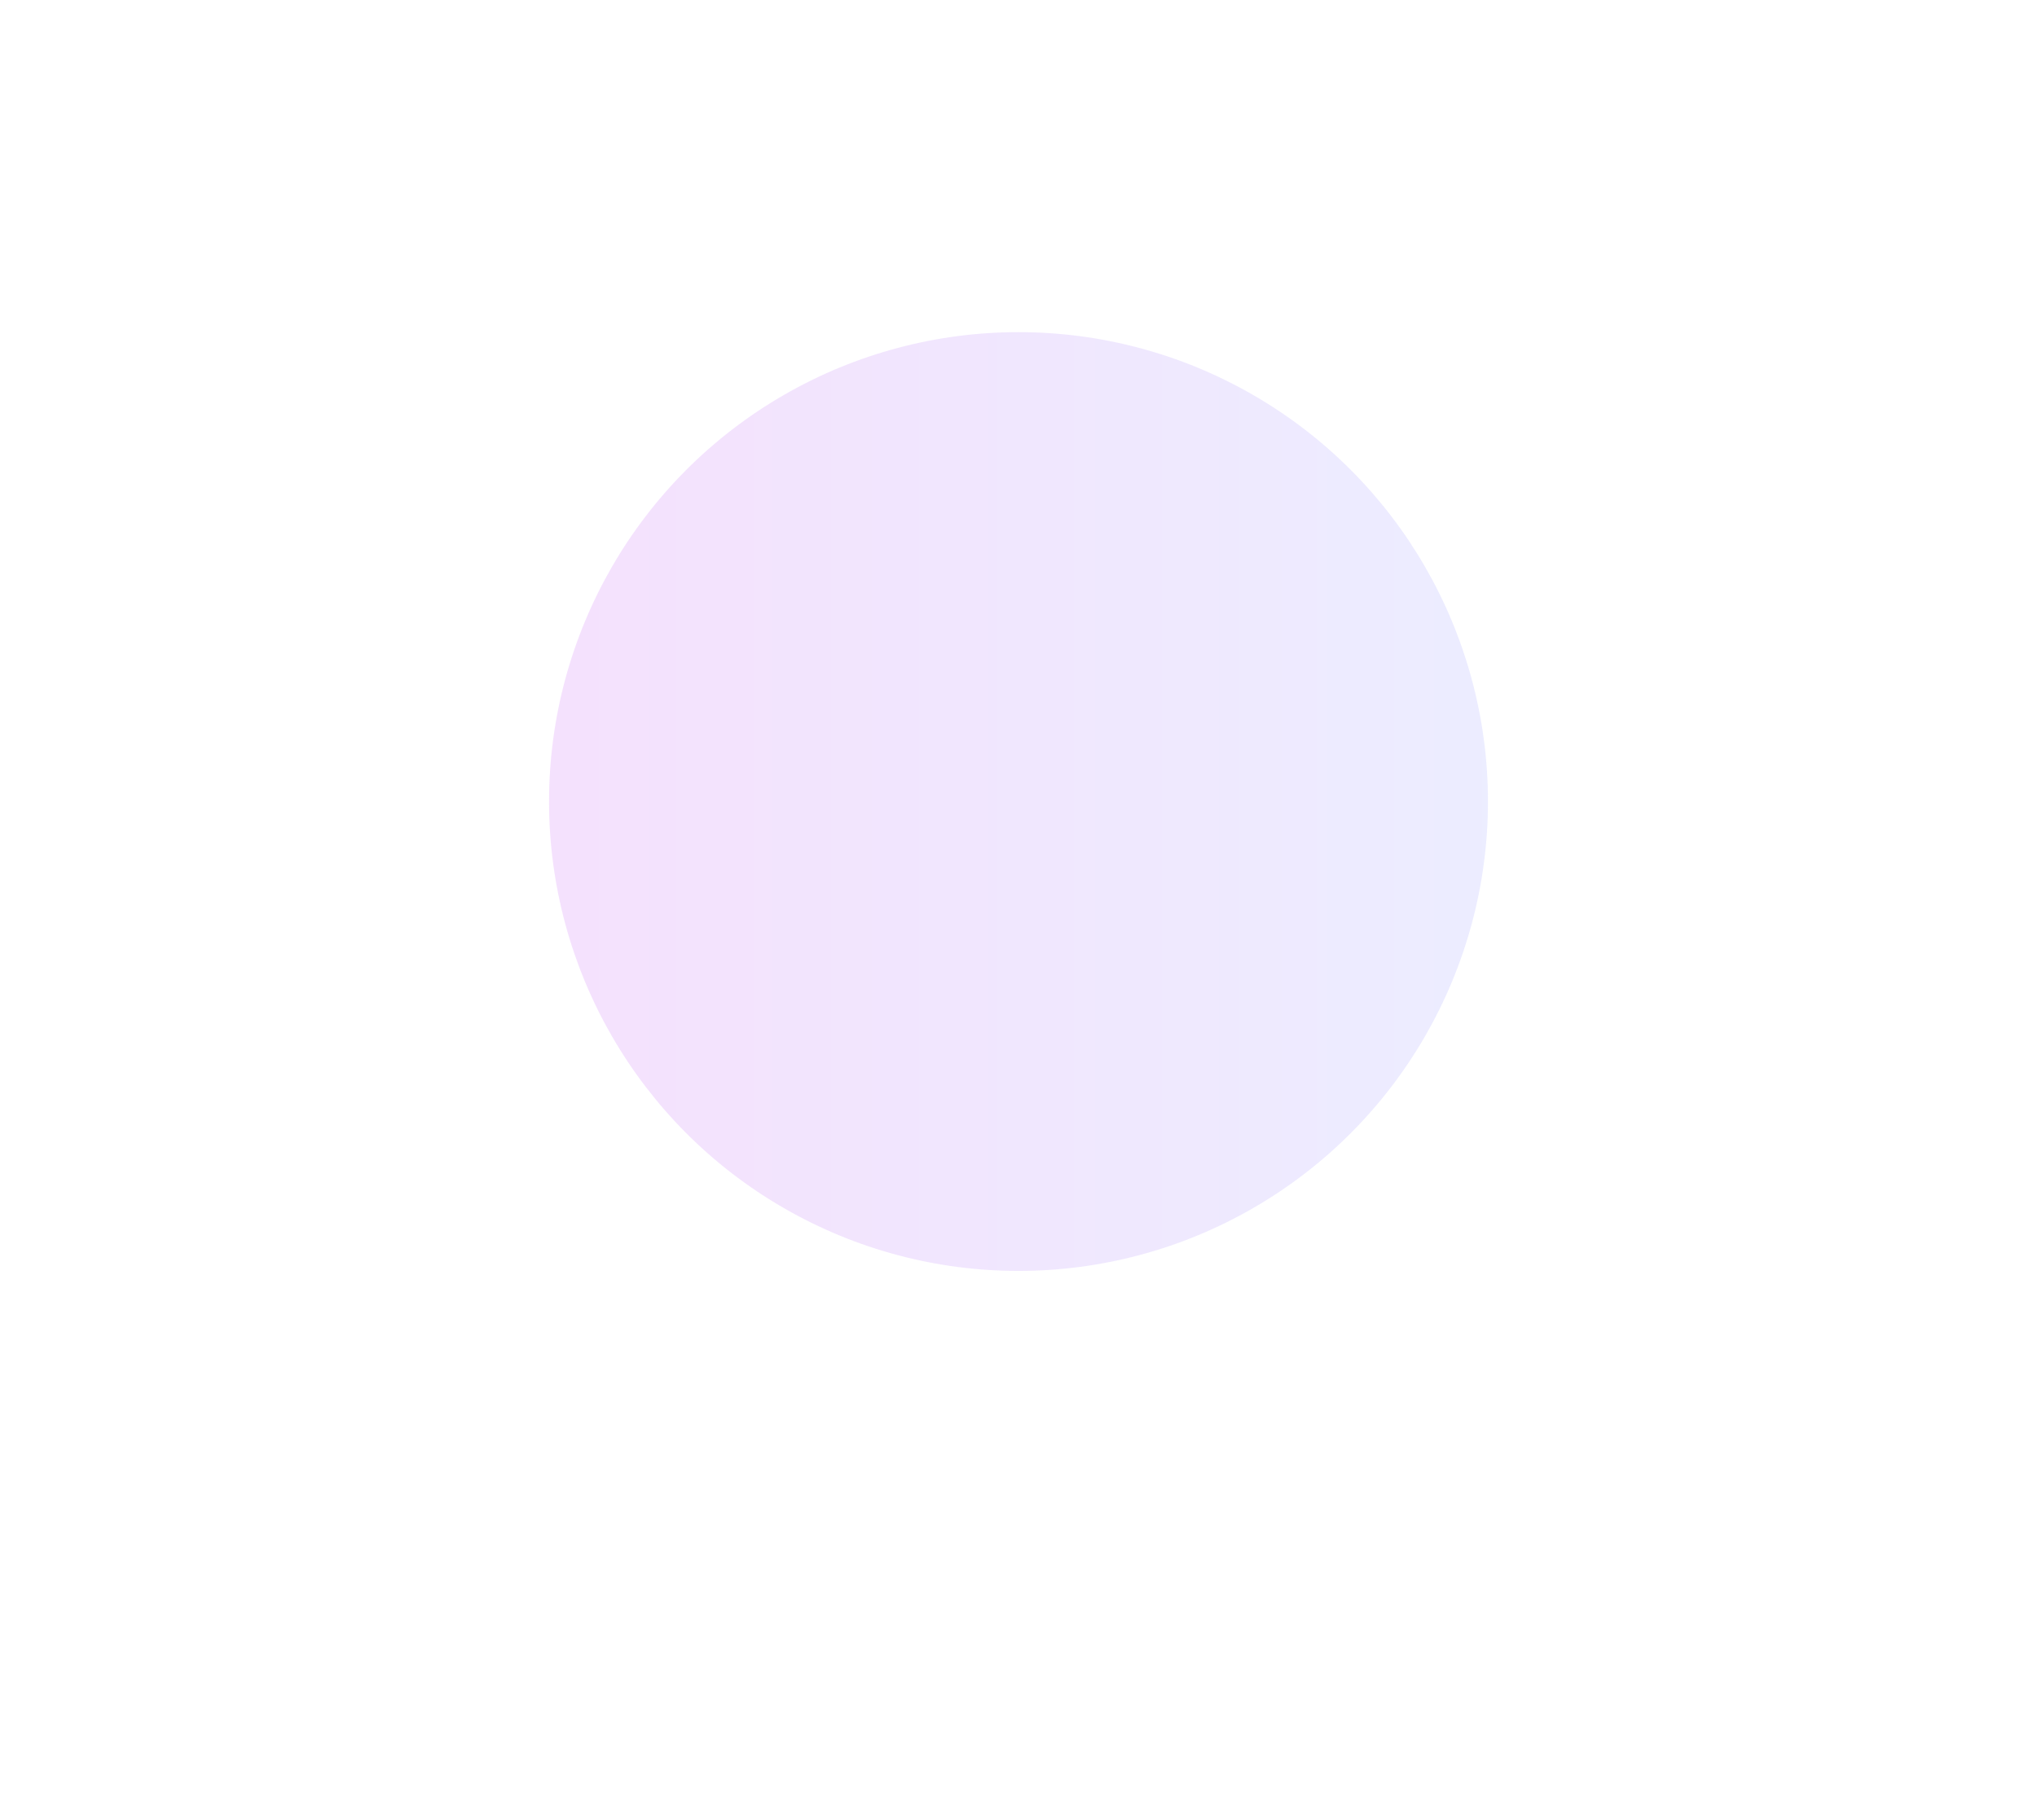 <svg width="883" height="789" viewBox="0 0 883 789" fill="none" xmlns="http://www.w3.org/2000/svg">
<g opacity="0.14" filter="url(#filter0_bf_96_16427)">
<circle cx="441.5" cy="347.5" r="203.5" fill="url(#paint0_linear_96_16427)"/>
</g>
<defs>
<filter id="filter0_bf_96_16427" x="0.735" y="-93.265" width="881.529" height="881.529" filterUnits="userSpaceOnUse" color-interpolation-filters="sRGB">
<feFlood flood-opacity="0" result="BackgroundImageFix"/>
<feGaussianBlur in="BackgroundImageFix" stdDeviation="91.256"/>
<feComposite in2="SourceAlpha" operator="in" result="effect1_backgroundBlur_96_16427"/>
<feBlend mode="normal" in="SourceGraphic" in2="effect1_backgroundBlur_96_16427" result="shape"/>
<feGaussianBlur stdDeviation="118.632" result="effect2_foregroundBlur_96_16427"/>
</filter>
<linearGradient id="paint0_linear_96_16427" x1="238" y1="347.5" x2="645" y2="347.5" gradientUnits="userSpaceOnUse">
<stop stop-color="#B224EF"/>
<stop offset="1" stop-color="#7579FF"/>
</linearGradient>
</defs>
</svg>
